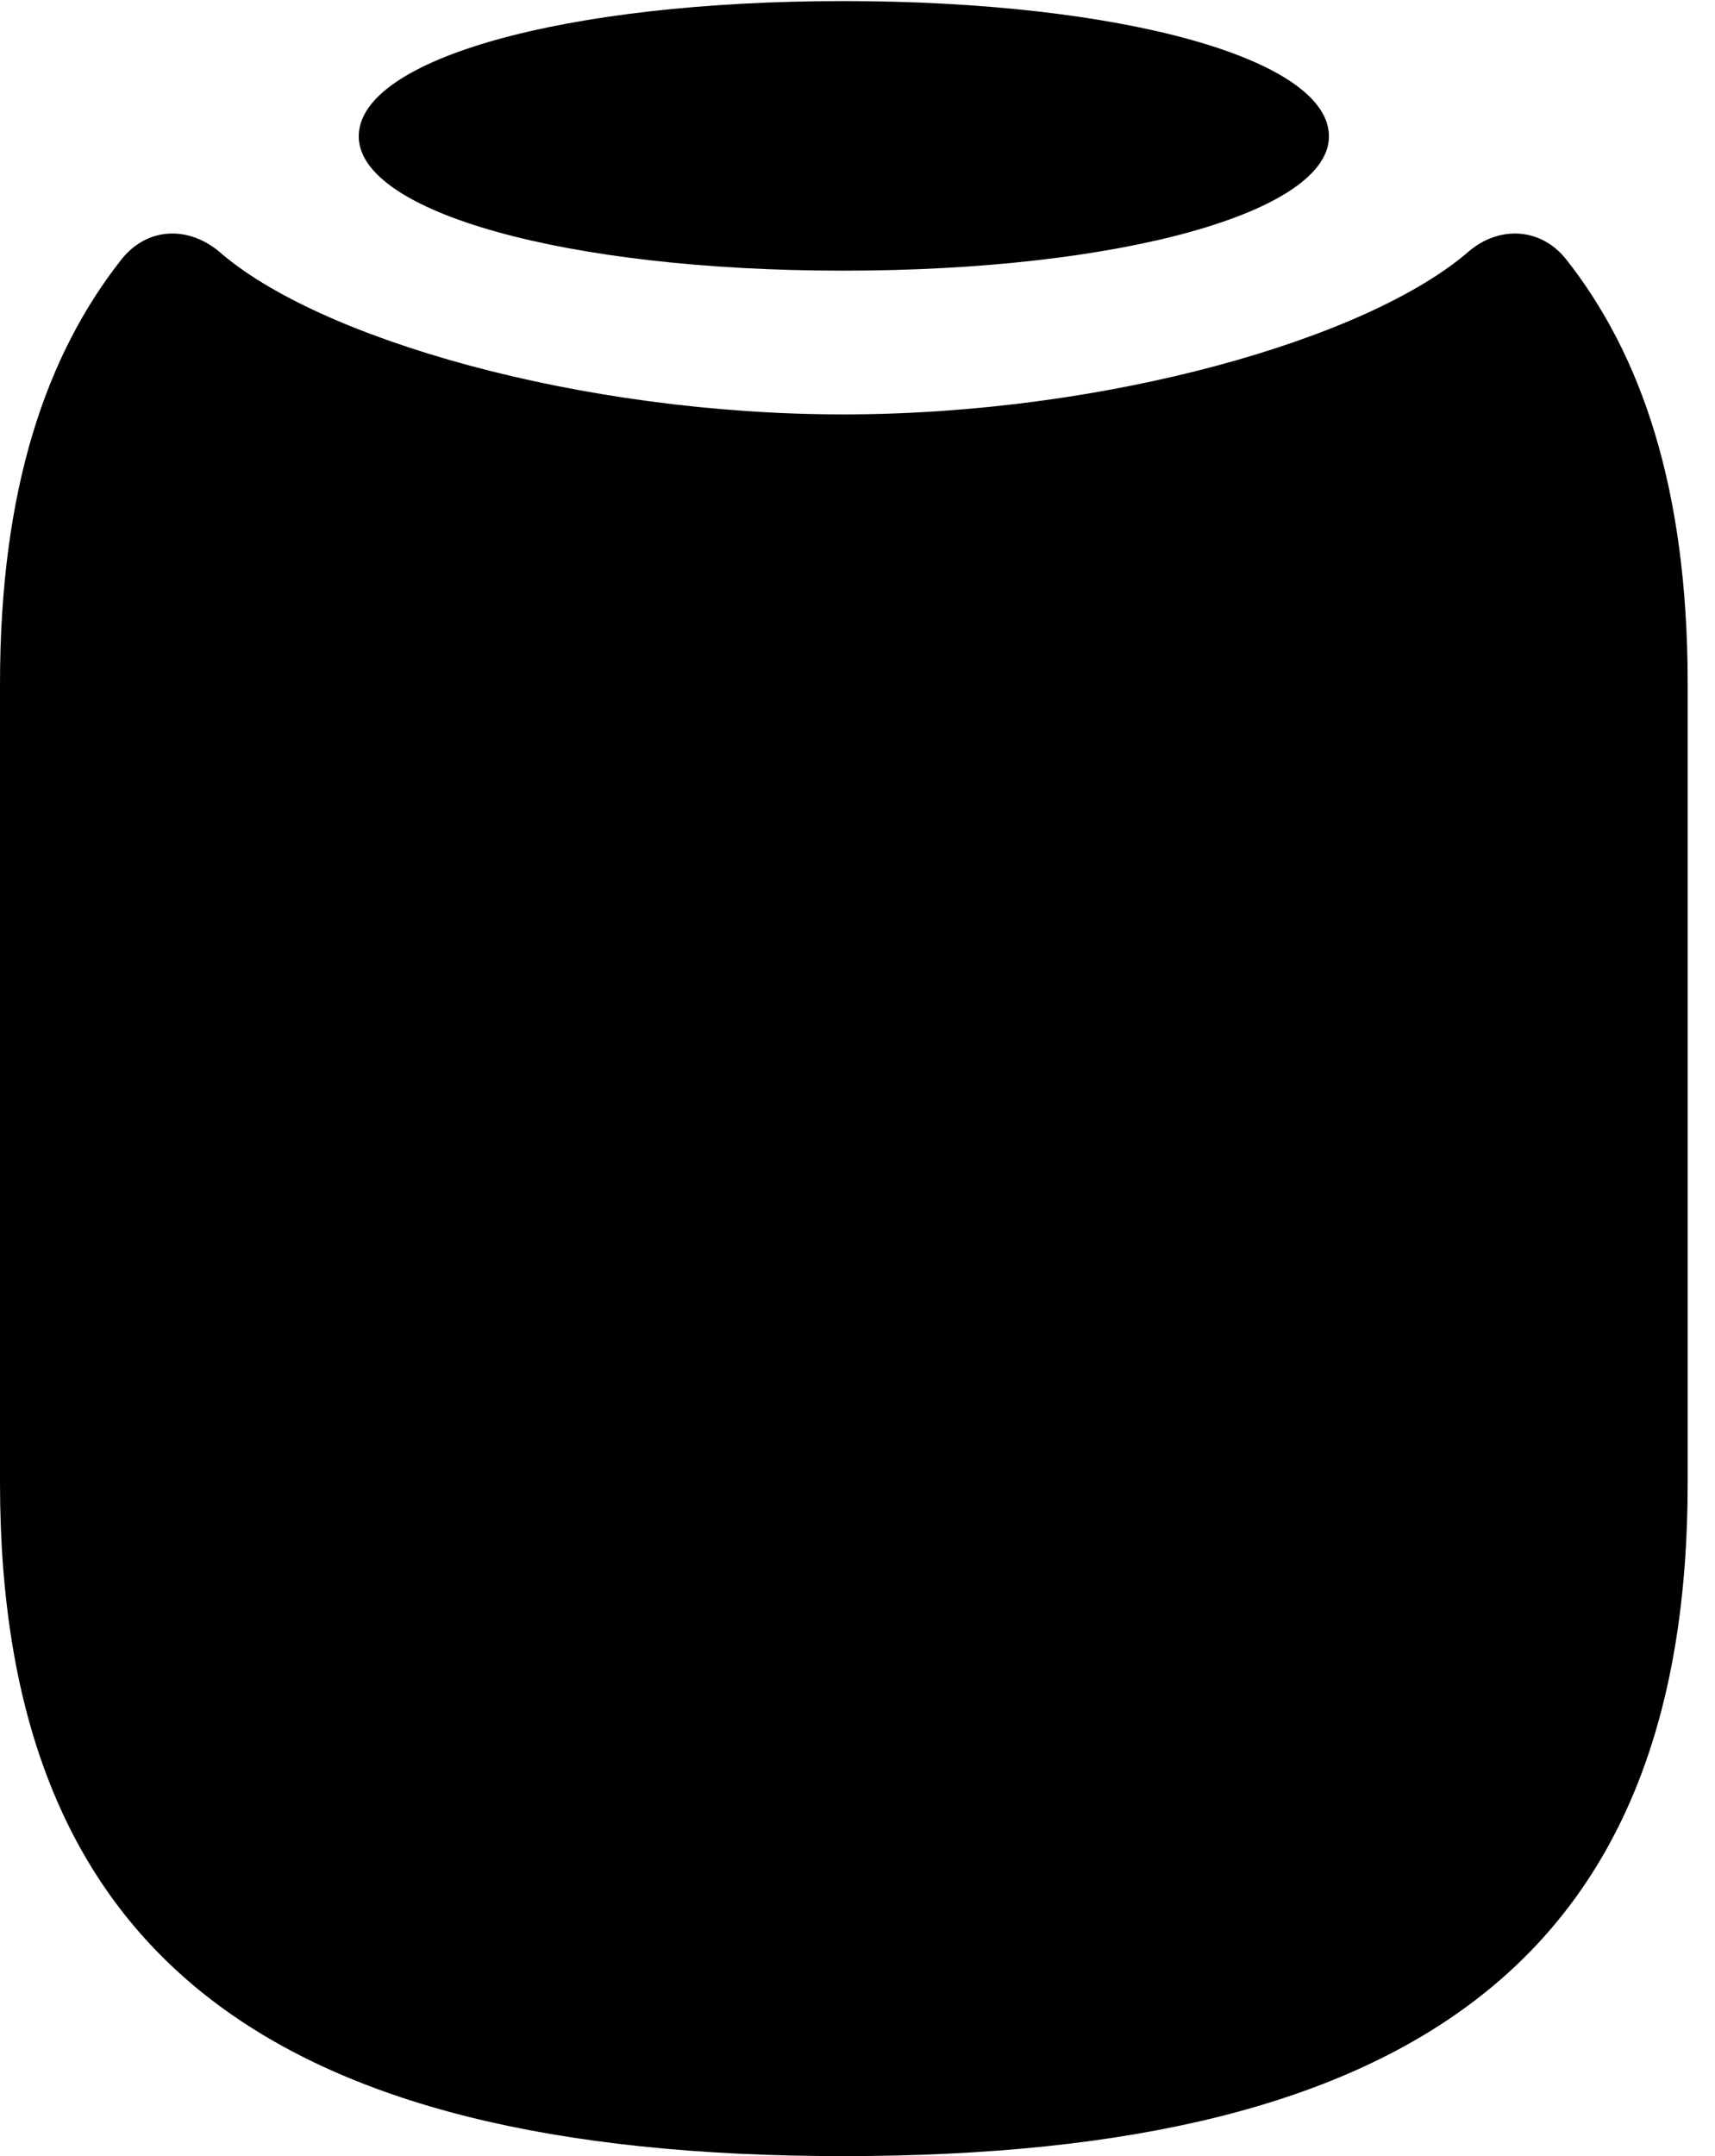 <svg version="1.1" xmlns="http://www.w3.org/2000/svg" xmlns:xlink="http://www.w3.org/1999/xlink" viewBox="0 0 22.354 28.096">
 <g>
  
  <path d="M10.992 28.096C18.525 28.096 21.998 25.416 21.998 19.318L21.998 8.914C21.998 6.344 21.383 4.607 20.412 3.377C20.084 2.967 19.551 2.939 19.154 3.268C17.842 4.416 14.41 5.4 10.992 5.4C7.574 5.4 4.143 4.416 2.844 3.268C2.434 2.939 1.914 2.967 1.586 3.377C0.615 4.607 0 6.344 0 8.914L0 19.318C0 25.416 3.459 28.096 10.992 28.096Z" style="fill:hsl(0 0 0/0.85)"></path>
  <path d="M10.992 3.527C14.615 3.527 17.322 2.762 17.322 1.777C17.322 0.766 14.615 0.014 10.992 0.014C7.369 0.014 4.676 0.766 4.676 1.777C4.676 2.762 7.369 3.527 10.992 3.527Z" style="fill:hsl(0 0 0/0.85)"></path>
 </g>
</svg>